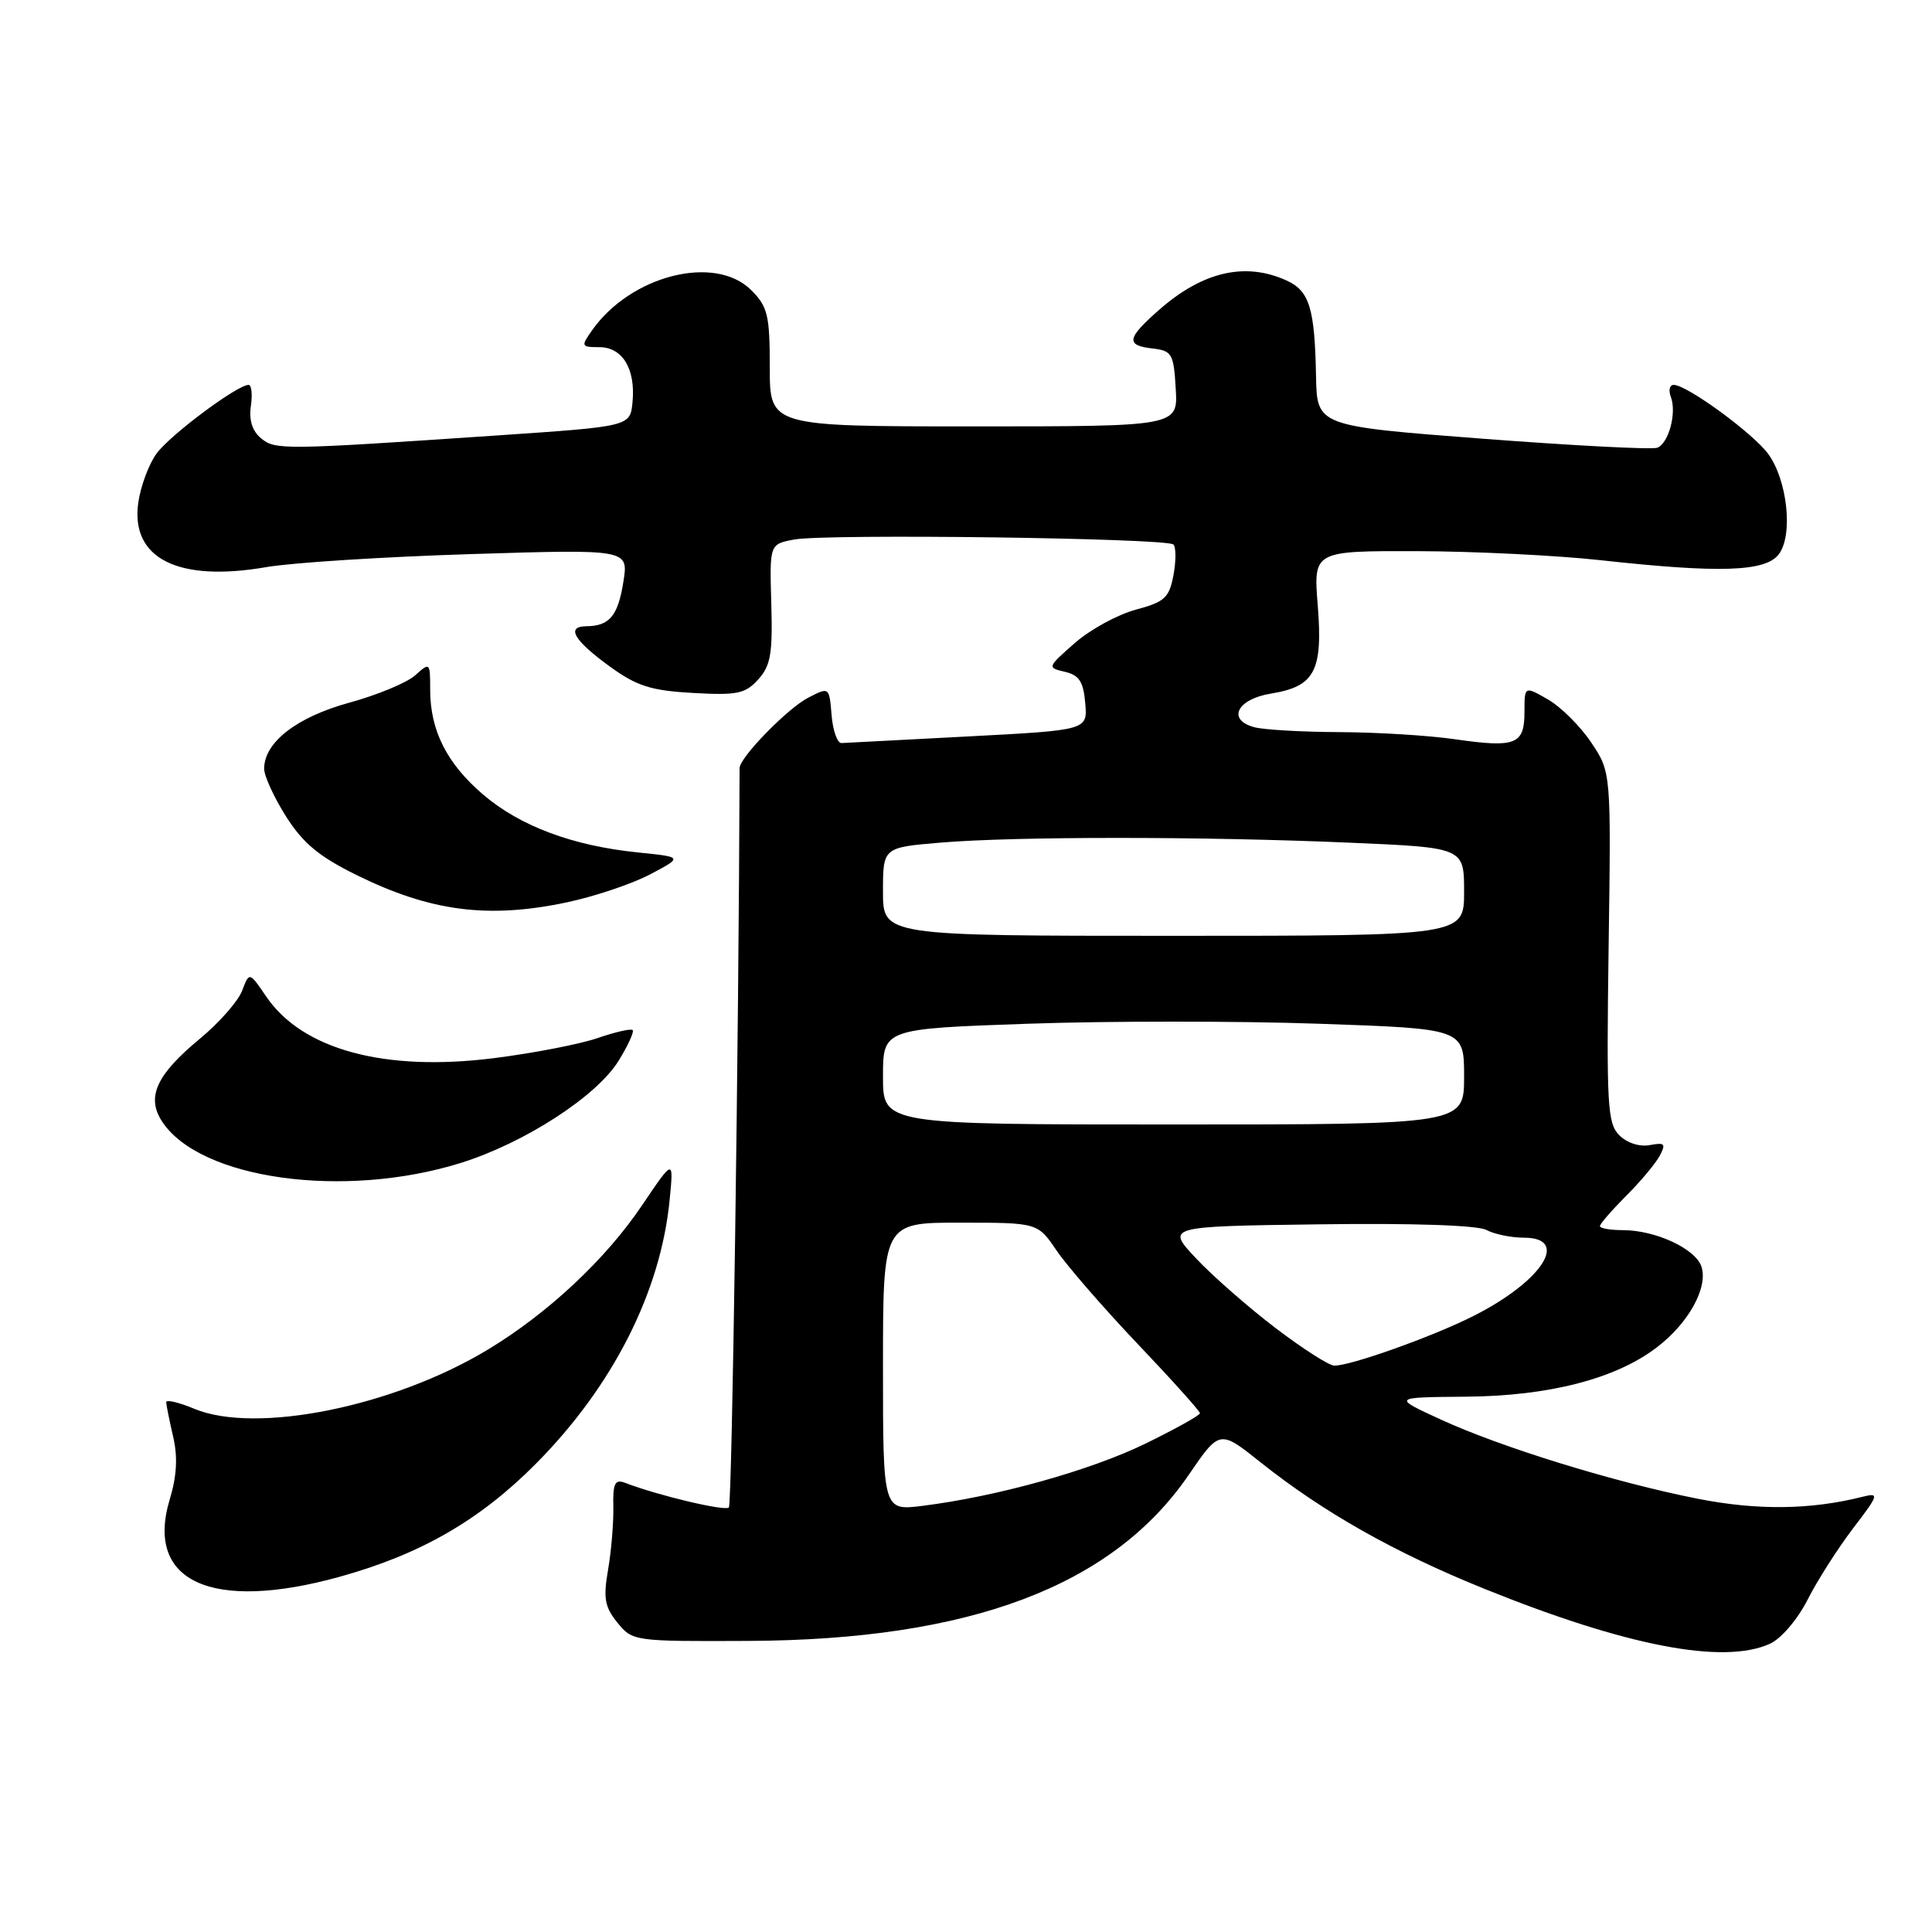 <?xml version="1.0" encoding="UTF-8" standalone="no"?>
<!DOCTYPE svg PUBLIC "-//W3C//DTD SVG 1.1//EN" "http://www.w3.org/Graphics/SVG/1.1/DTD/svg11.dtd" >
<svg xmlns="http://www.w3.org/2000/svg" xmlns:xlink="http://www.w3.org/1999/xlink" version="1.1" viewBox="0 0 256 256">
 <g >
 <path fill="currentColor"
d=" M 234.54 217.80 C 236.02 217.12 238.19 214.58 239.52 211.96 C 240.81 209.41 243.52 205.17 245.53 202.53 C 248.97 198.03 249.04 197.77 246.80 198.33 C 239.89 200.07 232.83 200.15 224.90 198.58 C 213.92 196.41 198.86 191.76 190.88 188.08 C 184.50 185.15 184.50 185.15 194.16 185.07 C 205.22 184.99 214.07 182.71 219.53 178.54 C 223.73 175.34 226.34 170.64 225.46 167.86 C 224.70 165.48 219.38 163.00 215.03 163.00 C 213.36 163.00 212.00 162.76 212.00 162.47 C 212.00 162.17 213.56 160.38 215.46 158.47 C 217.37 156.57 219.37 154.17 219.92 153.15 C 220.77 151.55 220.59 151.36 218.61 151.73 C 217.26 151.99 215.59 151.45 214.57 150.43 C 212.99 148.85 212.86 146.49 213.15 125.50 C 213.48 102.32 213.48 102.32 210.86 98.41 C 209.43 96.26 206.85 93.69 205.13 92.69 C 202.00 90.89 202.00 90.89 202.00 94.34 C 202.00 98.66 200.84 99.11 192.83 97.96 C 189.35 97.45 182.45 97.03 177.50 97.01 C 172.55 96.99 167.47 96.70 166.20 96.36 C 162.54 95.38 163.91 92.63 168.43 91.90 C 174.21 90.96 175.30 88.90 174.61 80.25 C 174.03 73.00 174.03 73.00 187.76 73.03 C 195.32 73.05 206.22 73.59 212.00 74.22 C 227.87 75.97 233.96 75.77 235.71 73.43 C 237.62 70.88 236.84 63.62 234.29 60.14 C 232.28 57.40 223.52 51.00 221.78 51.00 C 221.23 51.00 221.06 51.71 221.39 52.58 C 222.20 54.69 221.12 58.74 219.59 59.33 C 218.91 59.59 208.49 59.05 196.43 58.13 C 174.50 56.45 174.50 56.45 174.38 49.81 C 174.21 40.84 173.51 38.55 170.48 37.17 C 165.02 34.68 159.37 35.98 153.61 41.04 C 149.28 44.84 149.12 45.77 152.75 46.18 C 155.29 46.48 155.52 46.87 155.79 51.50 C 156.09 56.50 156.09 56.50 129.04 56.50 C 102.00 56.50 102.00 56.50 102.00 48.70 C 102.00 41.76 101.73 40.64 99.55 38.45 C 94.74 33.65 83.56 36.48 78.43 43.80 C 76.96 45.89 77.01 46.00 79.41 46.00 C 82.49 46.00 84.24 48.90 83.81 53.30 C 83.50 56.50 83.50 56.50 66.00 57.69 C 37.38 59.63 36.48 59.64 34.57 58.06 C 33.43 57.11 32.97 55.64 33.24 53.81 C 33.47 52.26 33.33 51.00 32.94 51.00 C 31.44 51.00 22.56 57.62 20.75 60.09 C 19.71 61.51 18.61 64.48 18.31 66.69 C 17.33 74.02 23.61 77.16 35.26 75.15 C 38.69 74.55 50.90 73.78 62.40 73.42 C 83.29 72.77 83.29 72.77 82.60 77.10 C 81.88 81.62 80.76 82.96 77.67 82.98 C 74.95 83.01 76.06 84.88 80.85 88.35 C 84.39 90.91 86.26 91.51 91.81 91.82 C 97.68 92.15 98.75 91.93 100.47 90.03 C 102.12 88.21 102.39 86.61 102.20 79.98 C 101.97 72.10 101.97 72.10 105.24 71.49 C 109.46 70.70 154.63 71.30 155.48 72.15 C 155.84 72.50 155.84 74.33 155.49 76.21 C 154.92 79.22 154.33 79.76 150.48 80.79 C 148.08 81.44 144.45 83.42 142.41 85.21 C 138.76 88.42 138.74 88.47 141.11 89.02 C 143.00 89.46 143.56 90.33 143.80 93.17 C 144.11 96.75 144.11 96.75 128.30 97.58 C 119.61 98.04 112.05 98.44 111.50 98.46 C 110.95 98.48 110.36 96.81 110.19 94.76 C 109.88 91.01 109.88 91.01 107.09 92.45 C 104.34 93.87 98.00 100.38 98.00 101.78 C 97.89 137.77 97.00 199.33 96.58 199.75 C 96.07 200.27 87.18 198.16 82.85 196.49 C 81.48 195.97 81.20 196.52 81.27 199.68 C 81.31 201.78 81.00 205.53 80.57 208.01 C 79.92 211.78 80.13 212.93 81.81 215.01 C 83.81 217.47 84.00 217.50 99.17 217.43 C 128.53 217.30 147.42 210.18 157.51 195.43 C 161.61 189.44 161.61 189.44 167.05 193.78 C 175.36 200.39 184.79 205.72 196.70 210.53 C 215.51 218.13 228.38 220.61 234.54 217.80 Z  M 45.01 208.93 C 55.72 205.96 63.56 201.45 71.00 193.96 C 81.20 183.69 87.54 171.19 88.73 159.00 C 89.27 153.50 89.27 153.50 85.06 159.73 C 80.25 166.87 72.62 174.01 64.66 178.82 C 52.13 186.40 33.90 190.07 25.74 186.67 C 23.68 185.81 22.01 185.42 22.02 185.80 C 22.04 186.19 22.45 188.24 22.94 190.36 C 23.57 193.05 23.43 195.58 22.48 198.72 C 19.21 209.60 28.08 213.62 45.01 208.93 Z  M 61.07 154.09 C 69.51 151.45 79.05 145.27 81.96 140.57 C 83.21 138.55 84.05 136.71 83.83 136.49 C 83.60 136.27 81.51 136.75 79.18 137.55 C 76.84 138.36 70.67 139.55 65.45 140.21 C 50.97 142.04 40.06 139.09 35.27 132.04 C 33.04 128.76 33.04 128.76 32.08 131.28 C 31.56 132.66 29.03 135.53 26.47 137.65 C 20.71 142.41 19.36 145.38 21.48 148.61 C 26.51 156.28 45.62 158.92 61.07 154.09 Z  M 75.14 119.56 C 78.80 118.78 83.75 117.12 86.14 115.86 C 90.50 113.56 90.50 113.56 84.50 112.95 C 75.86 112.07 68.90 109.46 64.01 105.28 C 59.20 101.16 57.00 96.80 57.00 91.38 C 57.00 87.77 56.96 87.73 55.03 89.47 C 53.95 90.45 50.01 92.09 46.28 93.11 C 39.31 95.02 35.00 98.37 35.00 101.86 C 35.00 102.82 36.31 105.67 37.91 108.20 C 40.16 111.74 42.29 113.51 47.25 115.95 C 57.07 120.79 64.70 121.77 75.14 119.56 Z  M 117.00 181.09 C 117.00 162.00 117.00 162.00 127.25 162.01 C 137.50 162.01 137.50 162.01 140.00 165.70 C 141.38 167.73 146.21 173.30 150.75 178.08 C 155.29 182.85 159.00 186.99 159.00 187.26 C 159.00 187.54 155.74 189.35 151.75 191.30 C 144.49 194.84 132.09 198.30 122.25 199.53 C 117.00 200.19 117.00 200.19 117.00 181.09 Z  M 169.00 175.96 C 165.43 173.24 160.70 169.10 158.50 166.76 C 154.50 162.50 154.50 162.50 174.78 162.23 C 187.20 162.06 195.79 162.35 196.96 162.98 C 198.01 163.54 200.25 164.00 201.93 164.00 C 208.07 164.00 204.39 169.74 195.29 174.35 C 189.89 177.09 178.84 181.03 176.78 180.95 C 176.08 180.93 172.57 178.68 169.00 175.96 Z  M 117.00 142.66 C 117.00 136.32 117.00 136.32 136.22 135.65 C 146.80 135.28 164.12 135.28 174.72 135.65 C 194.00 136.31 194.00 136.31 194.00 142.66 C 194.00 149.00 194.00 149.00 155.50 149.00 C 117.00 149.00 117.00 149.00 117.00 142.66 Z  M 117.00 118.15 C 117.00 112.29 117.00 112.29 124.65 111.65 C 134.49 110.82 159.51 110.82 178.84 111.66 C 194.00 112.31 194.00 112.31 194.00 118.16 C 194.00 124.00 194.00 124.00 155.50 124.00 C 117.00 124.00 117.00 124.00 117.00 118.15 Z "/>
</g>
</svg>